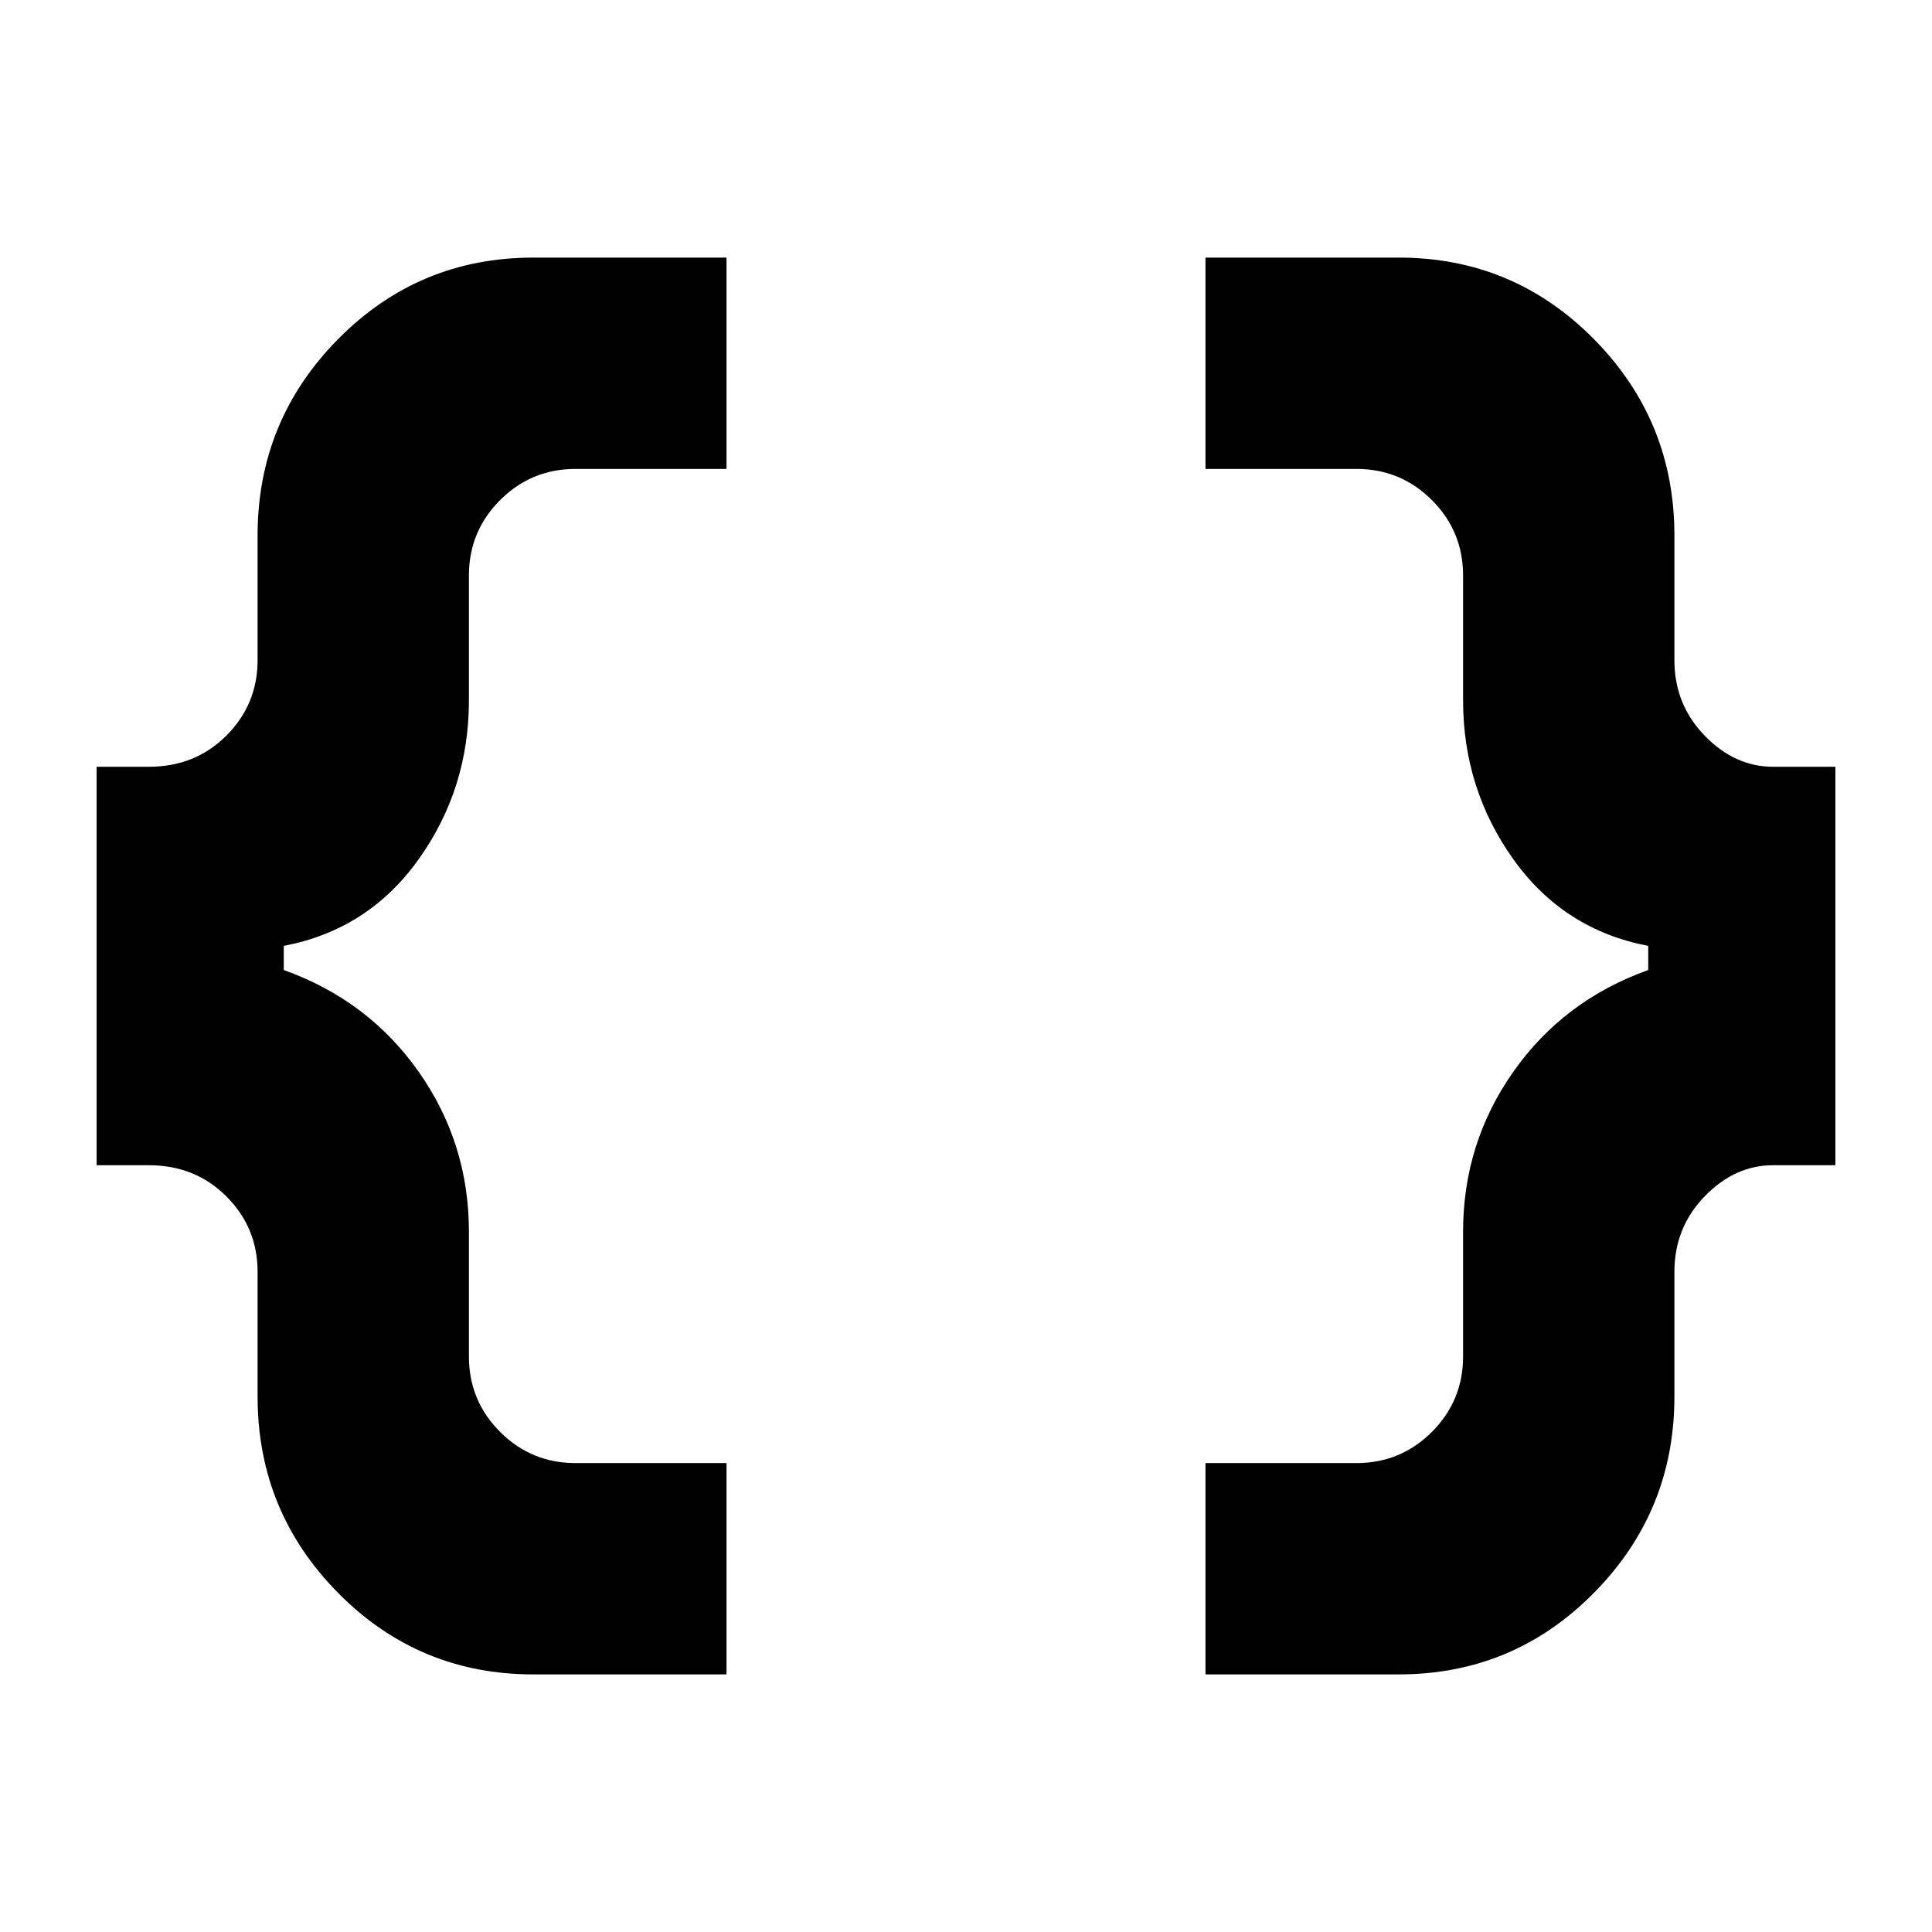 <svg xmlns="http://www.w3.org/2000/svg" height="24" viewBox="0 -960 960 960" width="24"><path d="M599-128v-105h75q22 0 37.5-15.5T727-286v-62q0-44 25-79.5t67-50.5v-12q-42-8-67-43t-25-79v-62q0-22-15.5-37.5T674-727h-75v-105h96q57 0 97 40.5t40 97.5v62q0 22 15 37.5t34 15.5h31v198h-31q-19 0-34 15.5T832-328v62q0 57-40 97.5T695-128h-96Zm-334 0q-57 0-97-40.5T128-266v-62q0-22-15.5-37.5T74-381H48v-198h26q23 0 38.5-15.5T128-632v-62q0-57 40-97.5t97-40.5h96v105h-75q-22 0-37.5 15.5T233-674v62q0 44-25 79t-67 43v12q42 15 67 50.5t25 79.5v62q0 22 15.5 37.5T286-233h75v105h-96Z"/></svg>